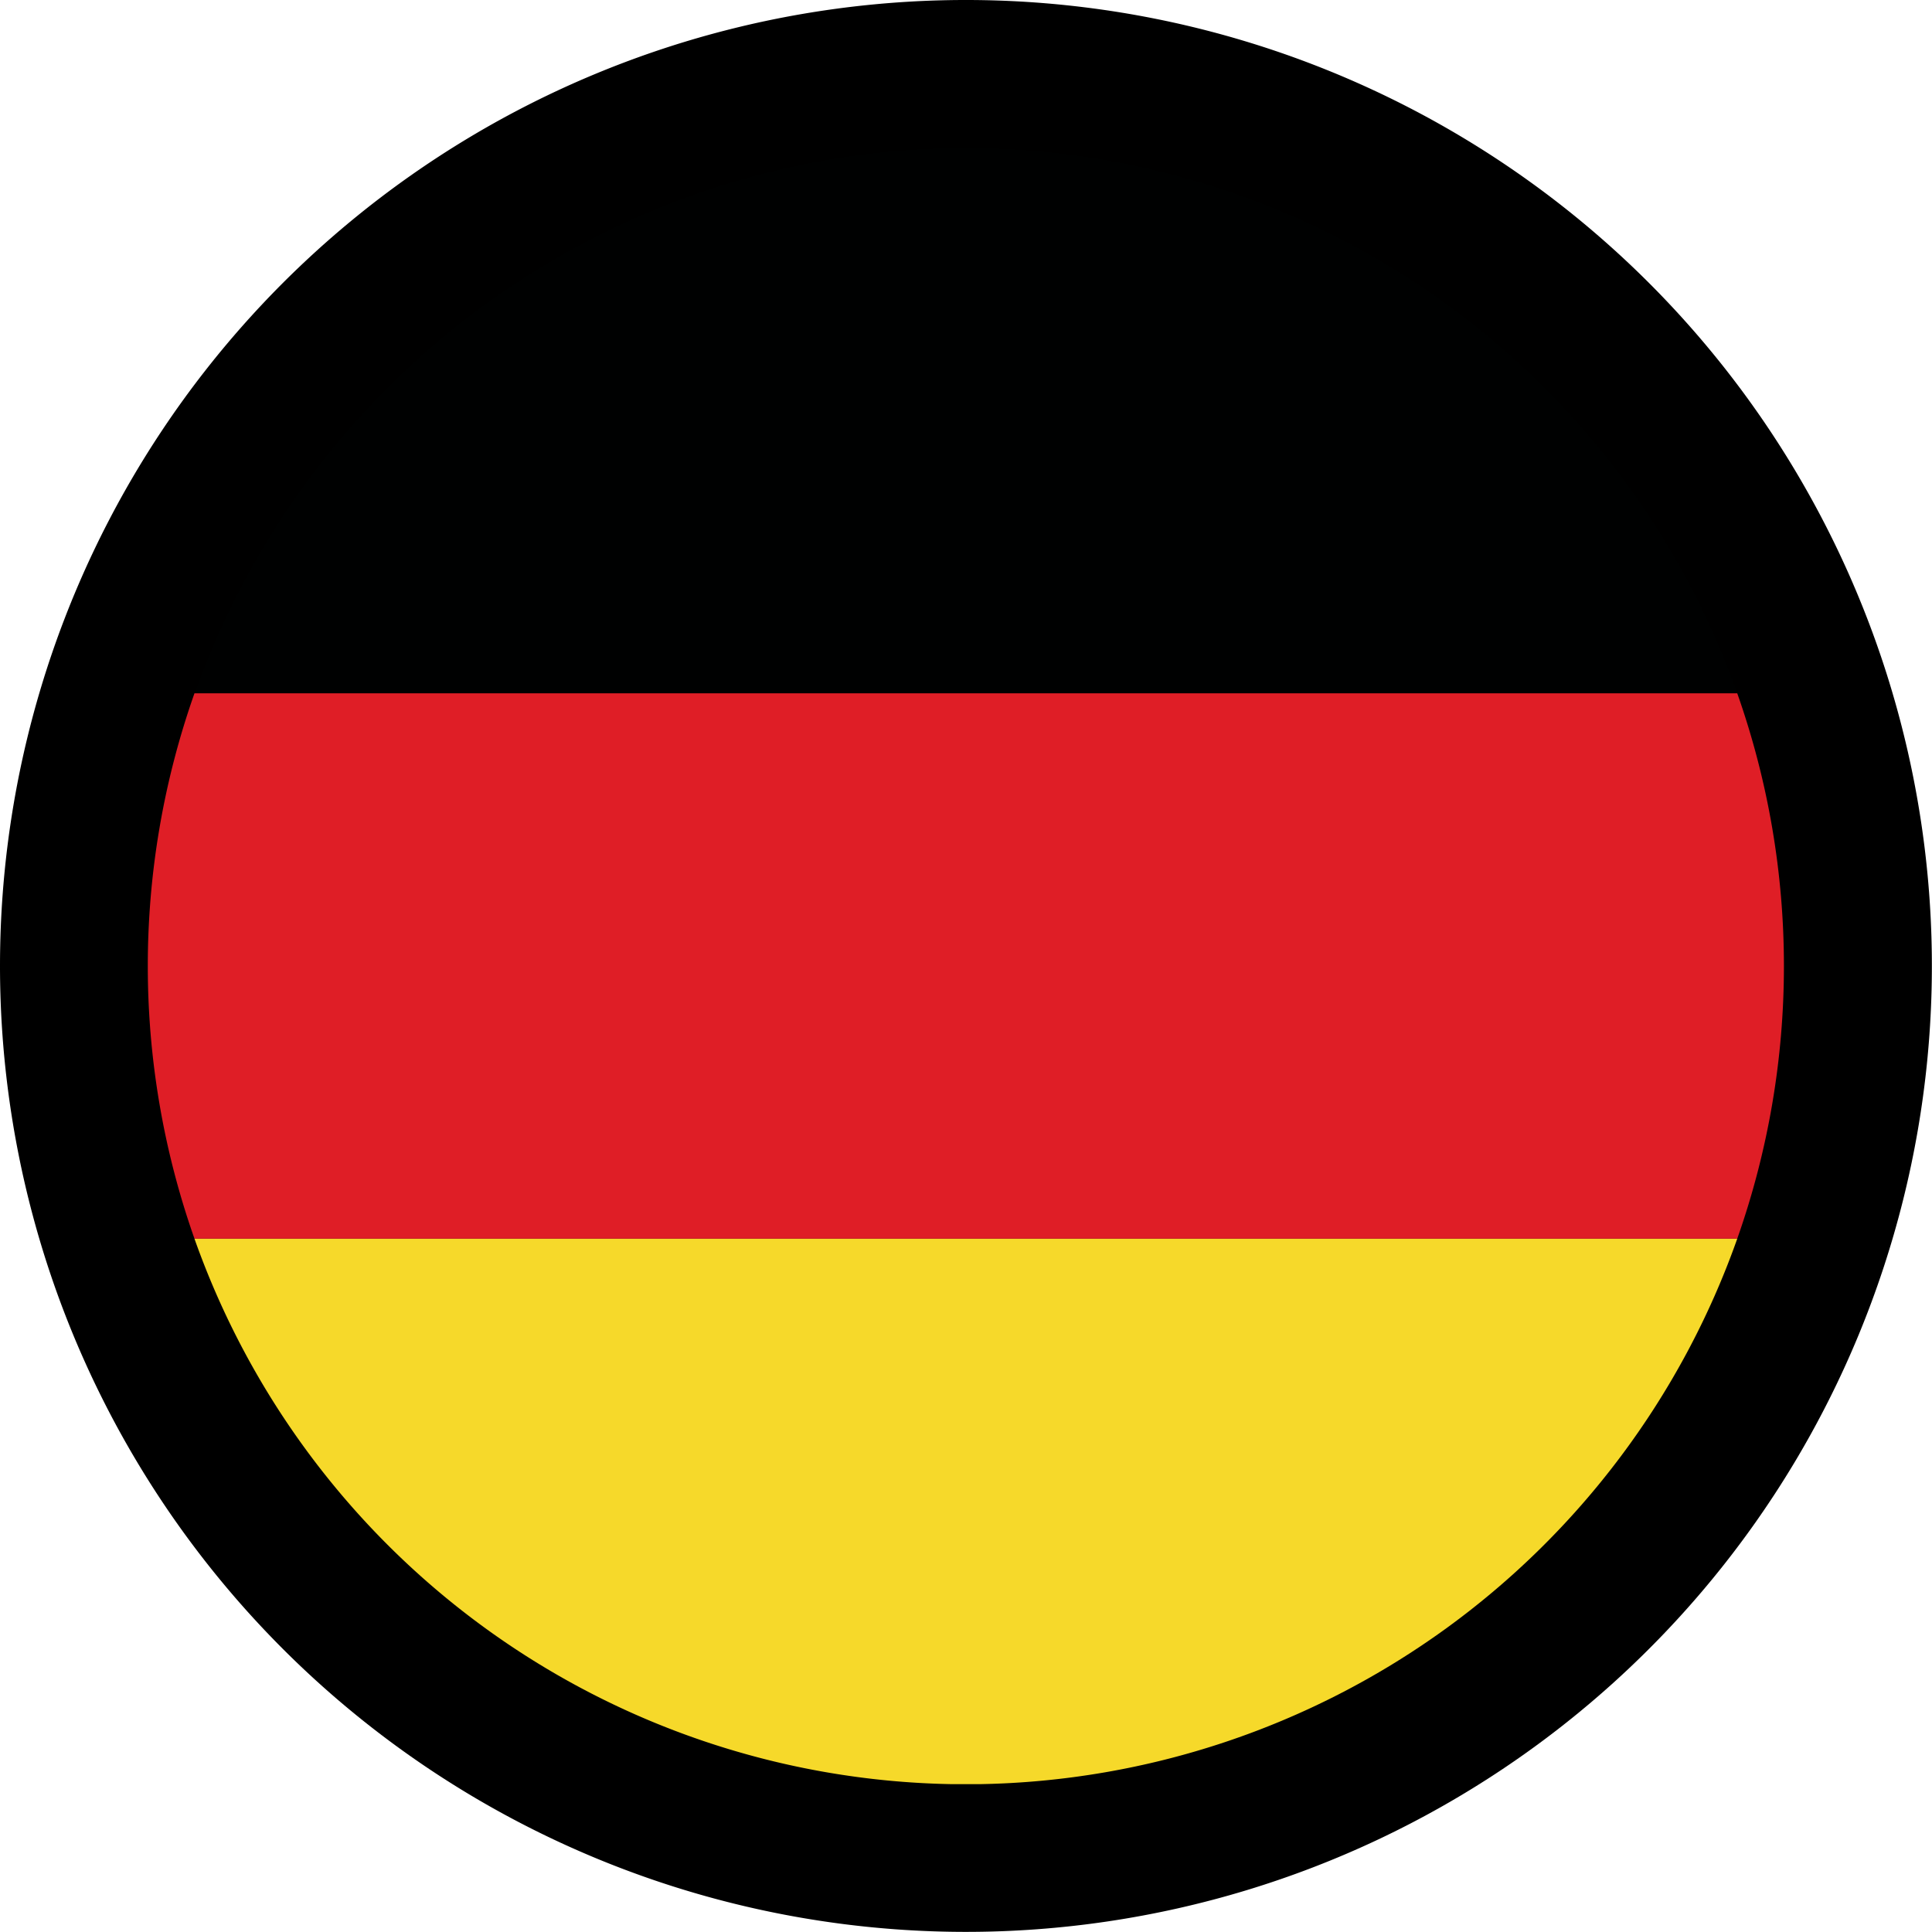 <svg xmlns="http://www.w3.org/2000/svg" xmlns:xlink="http://www.w3.org/1999/xlink" width="48.003" height="48" viewBox="0 0 48.003 48"><defs><clipPath id="a"><rect width="48.003" height="48" fill="none"/></clipPath></defs><g clip-path="url(#a)"><path d="M24,48A24,24,0,1,0,0,24,24,24,0,0,0,24,48" transform="translate(0 0)" fill-rule="evenodd"/><path d="M10.228,21.335H48.56a20.341,20.341,0,0,0-19.1-13.547h-.123a20.341,20.341,0,0,0-19.1,13.547" transform="translate(-5.396 -4.109)" fill="#000101" fill-rule="evenodd"/><path d="M8.933,50.015H47.265a20.371,20.371,0,0,0,0-13.551H8.933a20.371,20.371,0,0,0,0,13.551" transform="translate(-4.101 -19.238)" fill="#df1e26" fill-rule="evenodd"/><path d="M29.017,78.7h.754A20.334,20.334,0,0,0,48.56,65.149H10.228A20.334,20.334,0,0,0,29.017,78.7" transform="translate(-5.396 -34.371)" fill="#f6d92a" fill-rule="evenodd"/></g></svg>